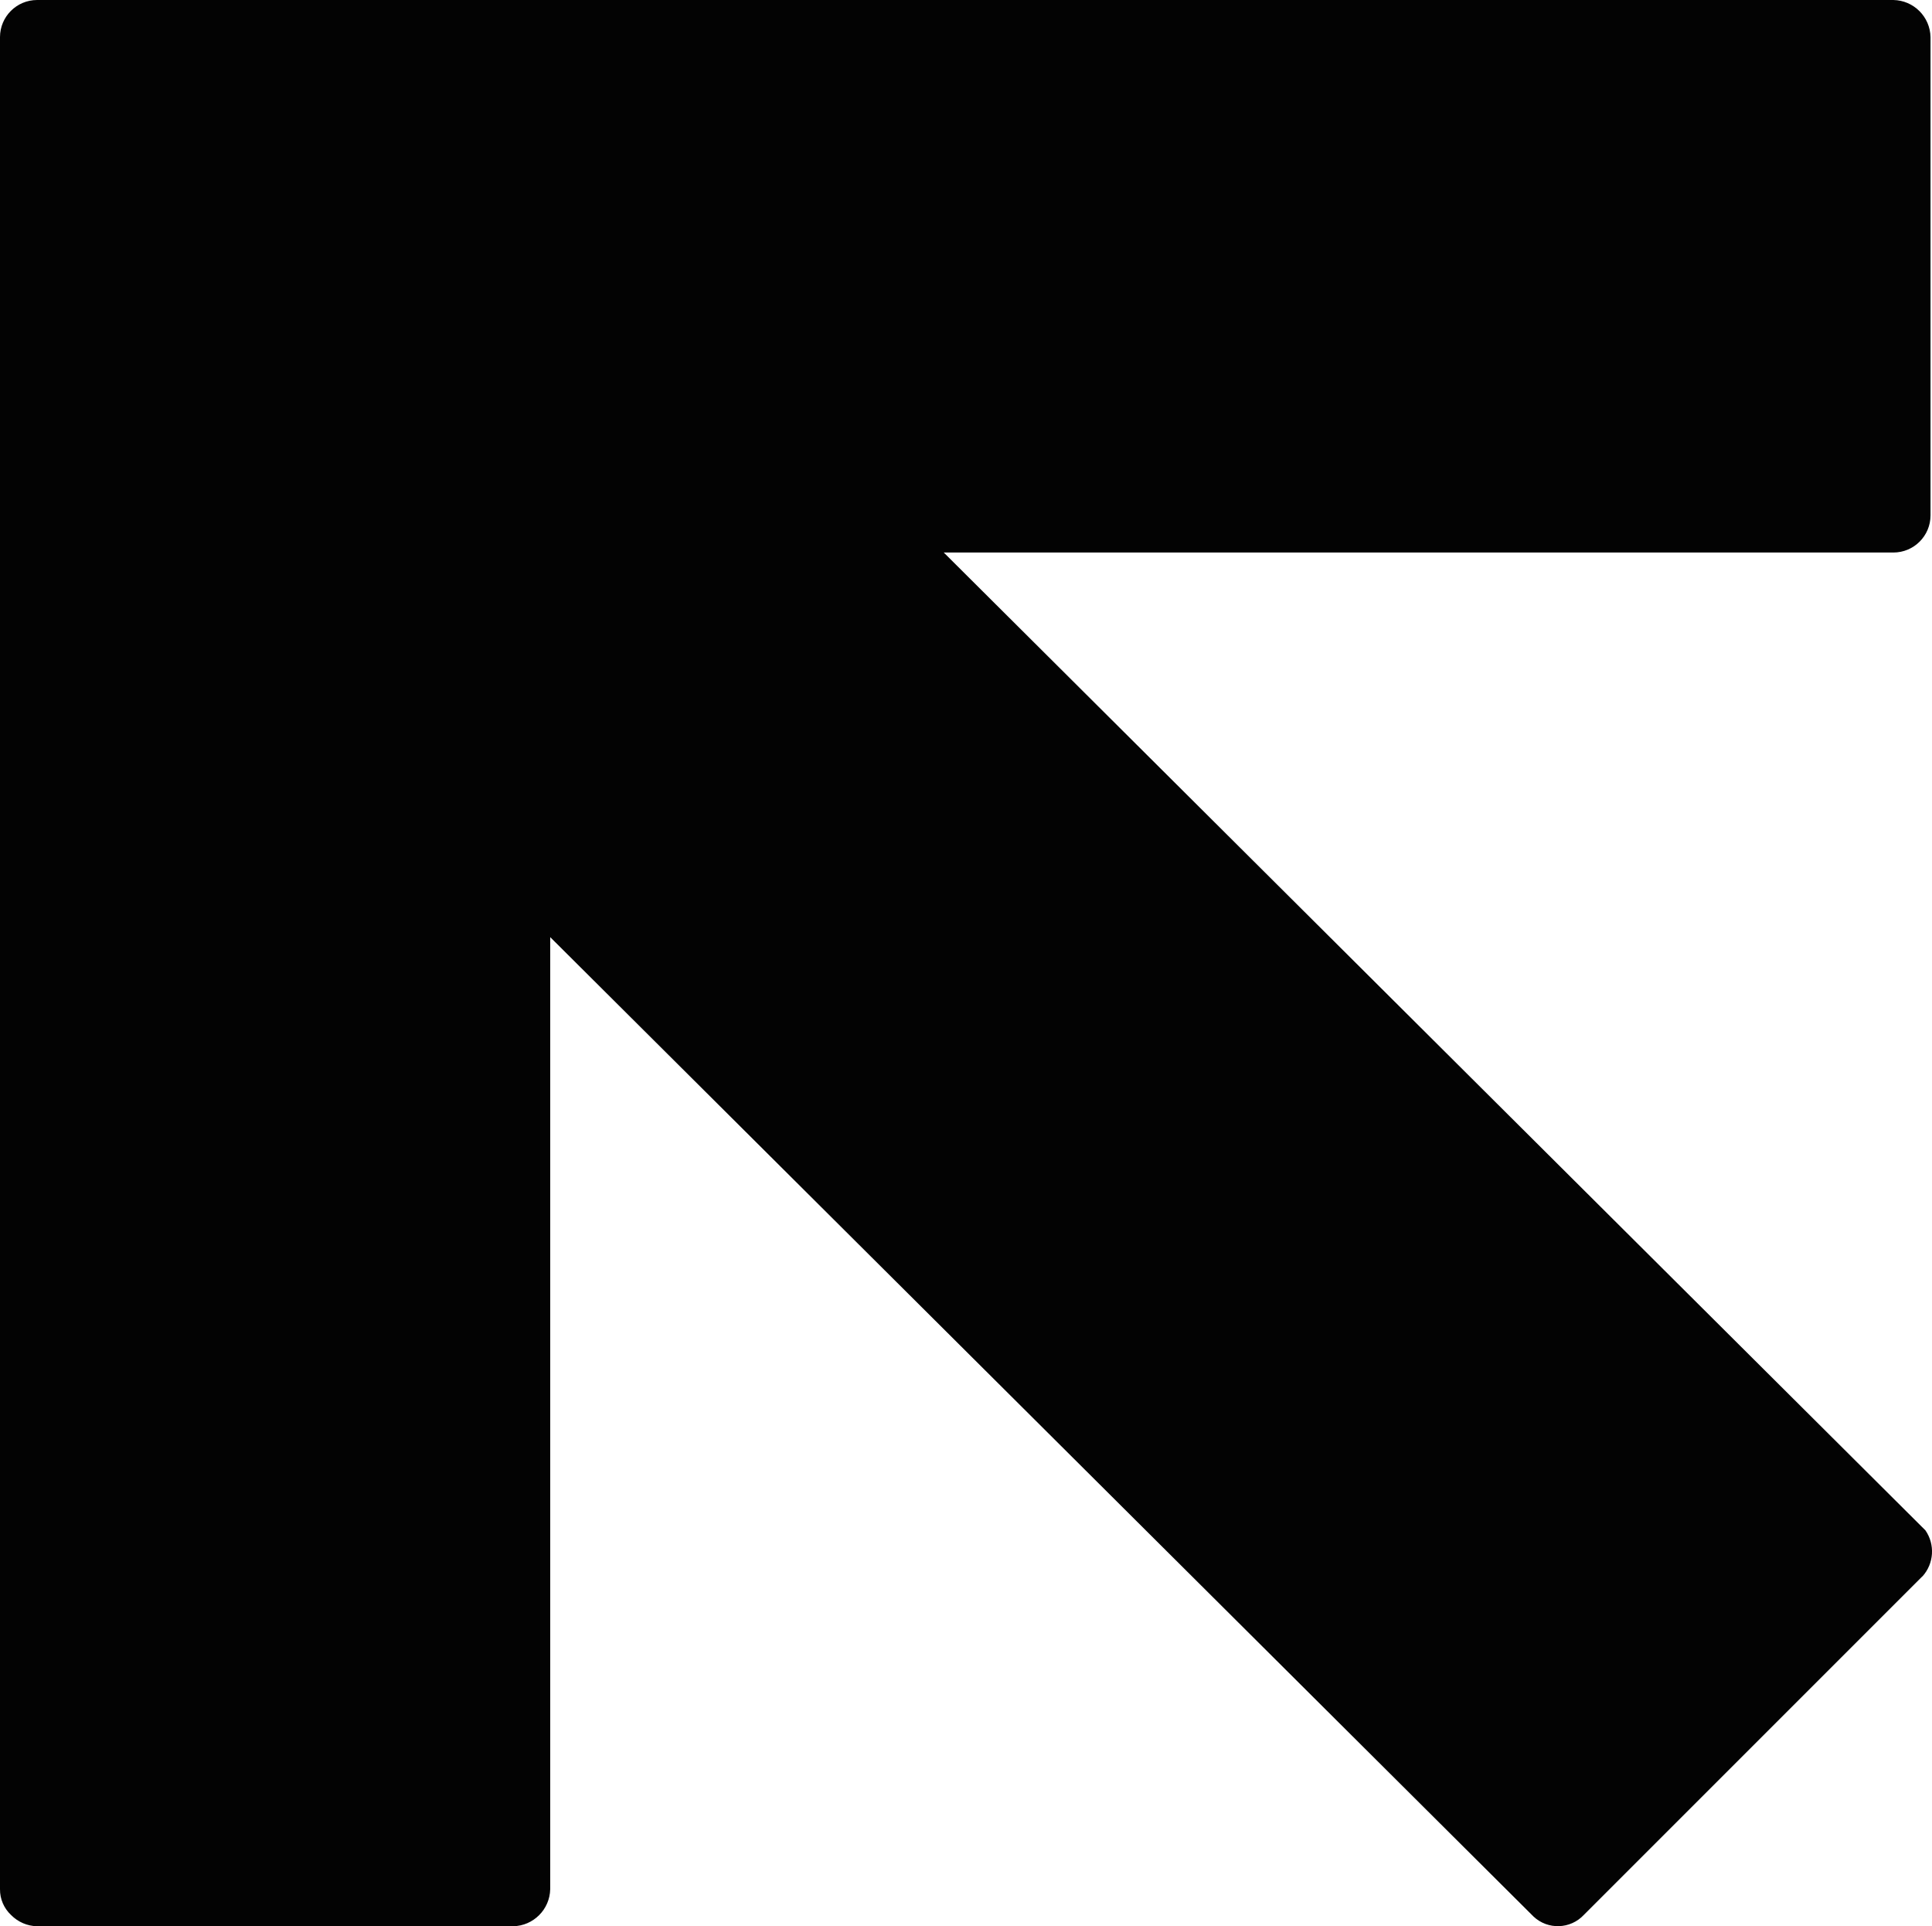 <?xml version="1.0" encoding="UTF-8"?>
<svg id="Camada_1" data-name="Camada 1" xmlns="http://www.w3.org/2000/svg" viewBox="0 0 299.66 298.73">
  <defs>
    <style>
      .cls-1 {
        fill: #030303;
      }
    </style>
  </defs>
  <path class="cls-1" d="M298.17,244.47l-52.51,52.51c-2.09,2.23-5.59,2.34-7.81.25-.09-.08-.17-.16-.25-.25L85.34,145.34v147.64c-.06,3.15-2.6,5.7-5.76,5.76H5.76c-1.52-.03-2.96-.65-4.03-1.73-1.12-1.04-1.75-2.5-1.73-4.03V5.76C0,2.58,2.58,0,5.76,0h287.91c3.15.06,5.7,2.6,5.76,5.76v74.17c0,3.18-2.58,5.76-5.76,5.76h-147.29l152.26,151.65c1.52,2.2,1.33,5.16-.46,7.14h0Z"/>
</svg>